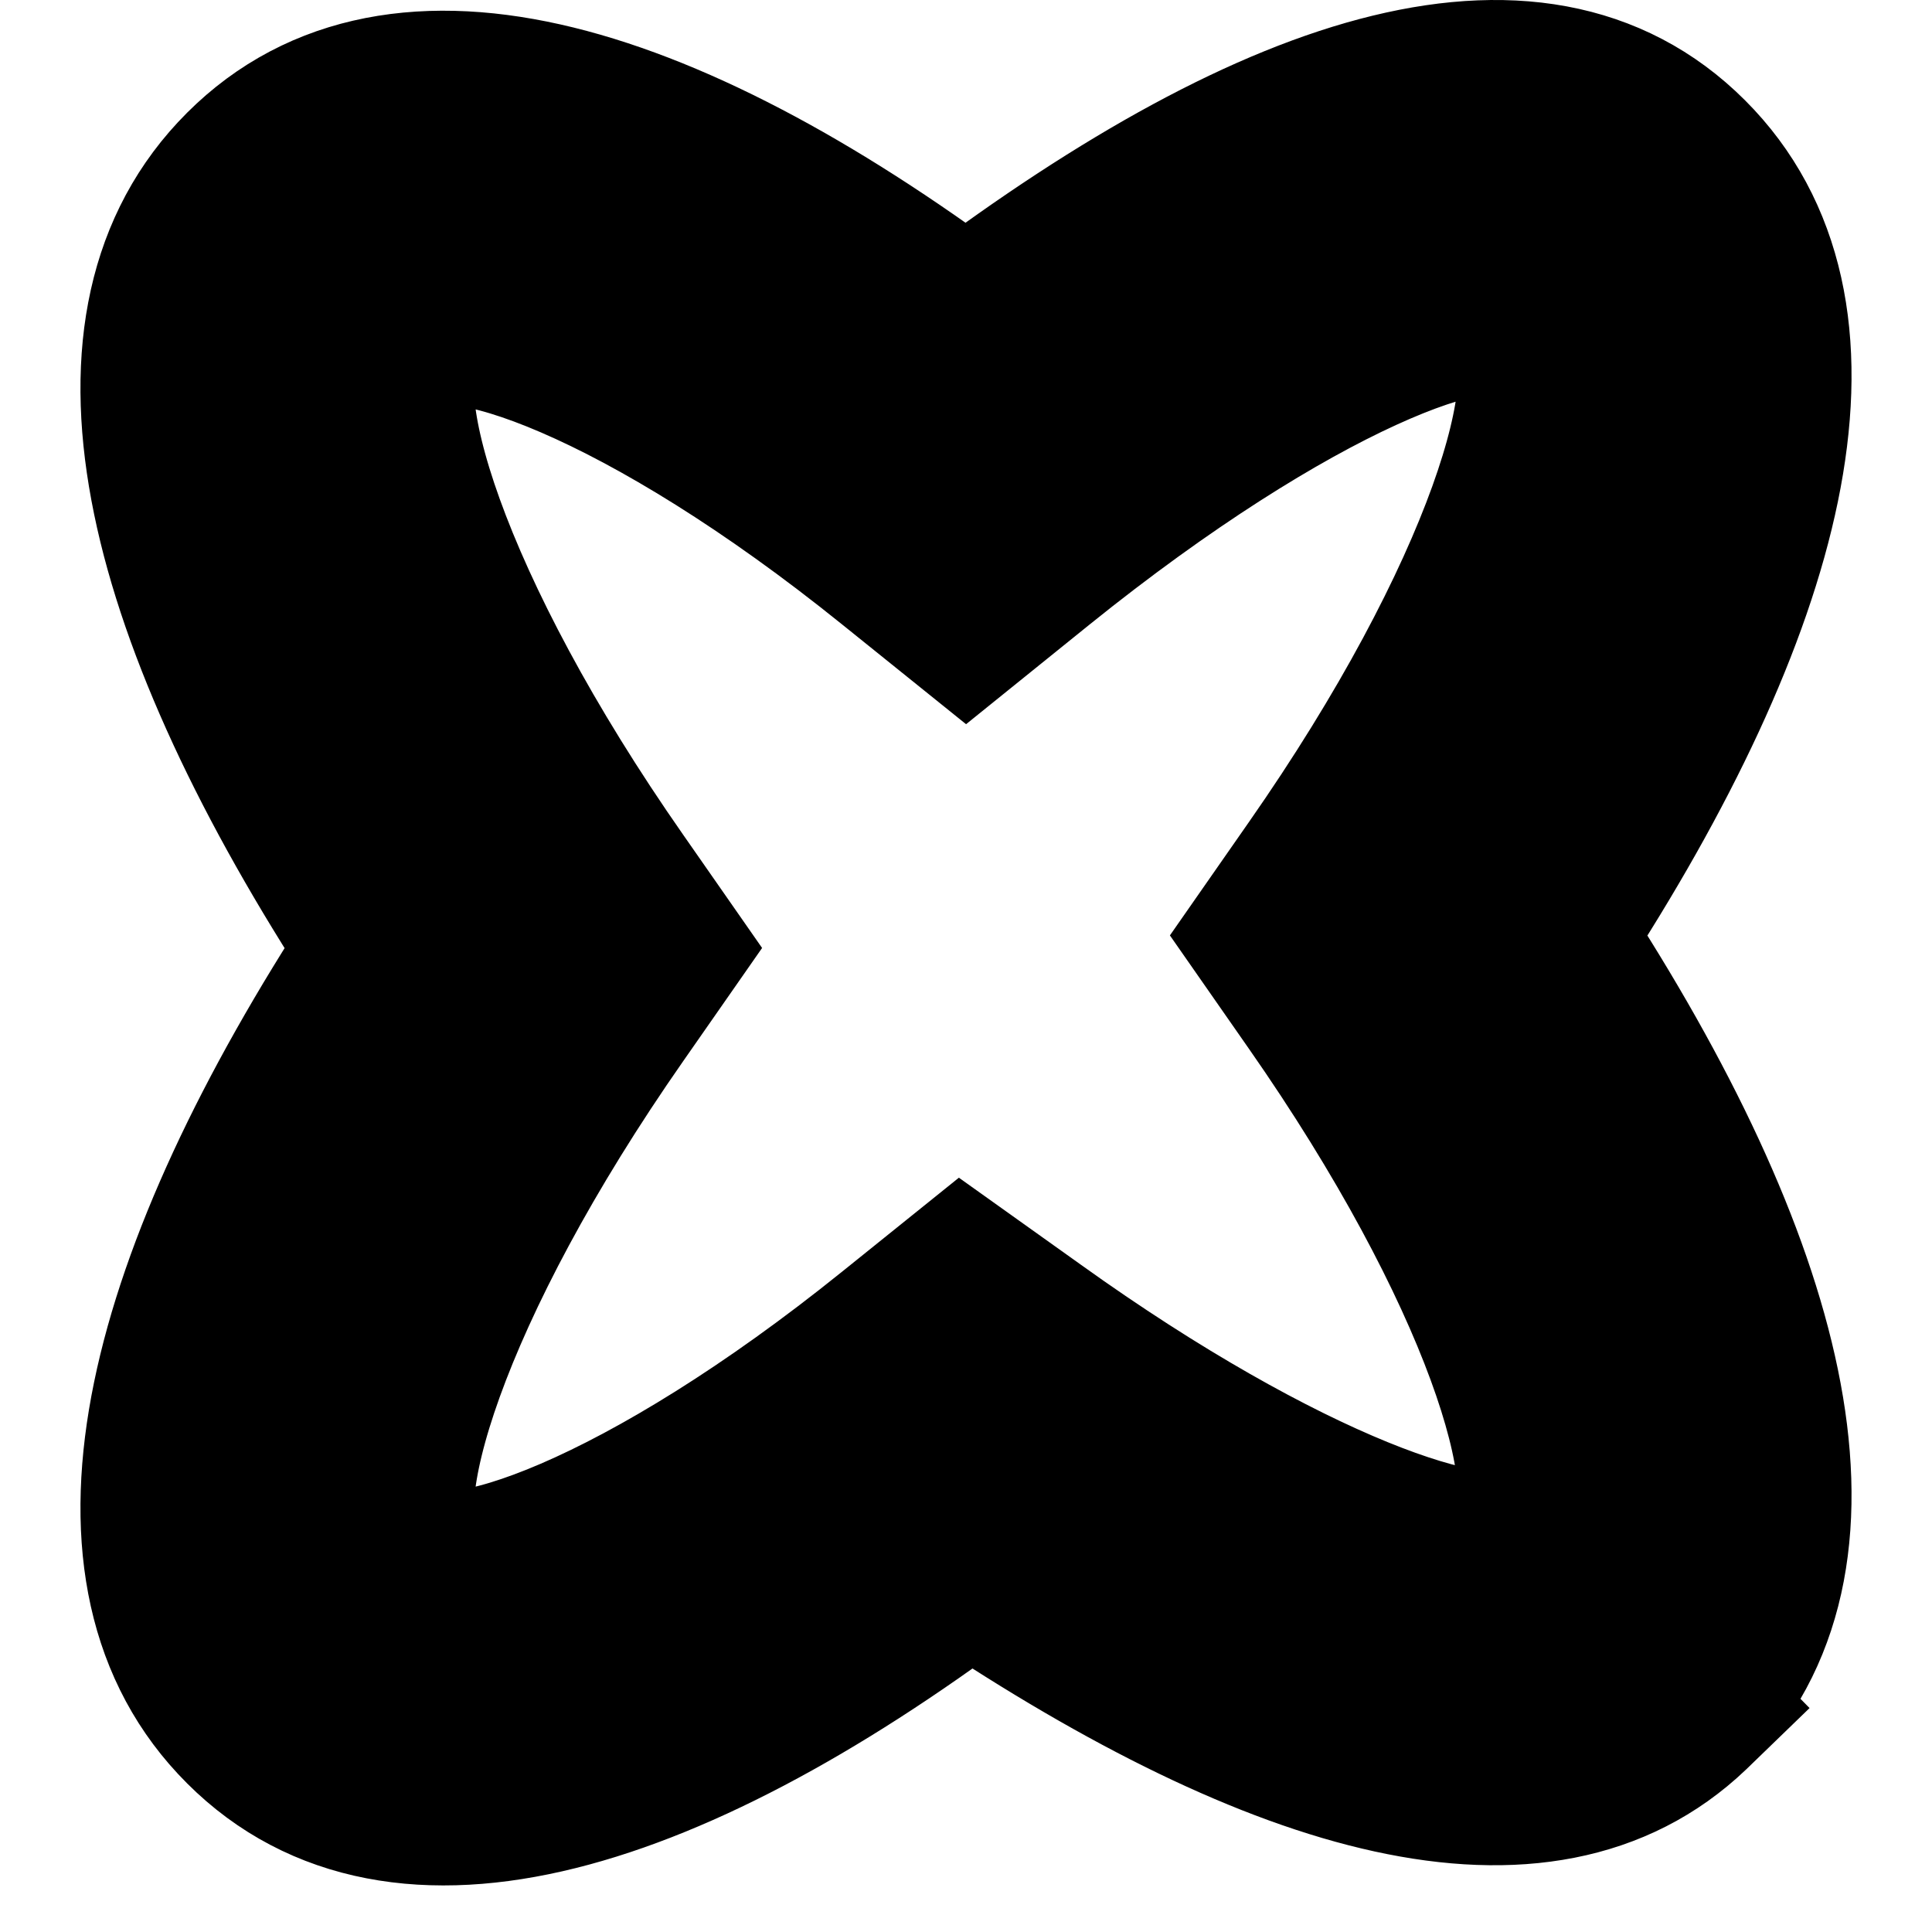 <svg viewBox="0 0 12 12" xmlns="http://www.w3.org/2000/svg"><path d="M10.53 10.6l-.031.03c-.924.881-2.531.427-4.474-.874-1.923 1.438-3.611 1.934-4.554.921-.907-.973-.448-2.742.89-4.788C1.023 3.842.564 2.074 1.471 1.1 2.41.092 4.087.579 5.999 2.002c1.954-1.469 3.59-1.988 4.53-.98.907.974.448 2.742-.89 4.789 1.338 2.046 1.797 3.815.89 4.788zM9.48 9.59c.264-.347-.16-1.711-1.314-3.364l-.29-.416.29-.416c1.175-1.683 1.593-3.066 1.3-3.382-.228-.244-1.442.213-3.01 1.476L6 3.856l-.456-.367C4.01 2.252 2.783 1.825 2.534 2.09c-.293.316.125 1.7 1.3 3.382l.29.416-.29.416c-1.175 1.683-1.593 3.066-1.3 3.382.249.266 1.475-.161 3.01-1.398l.43-.346.45.321c1.548 1.11 2.778 1.532 3.056 1.327z" stroke="0"/></svg>
